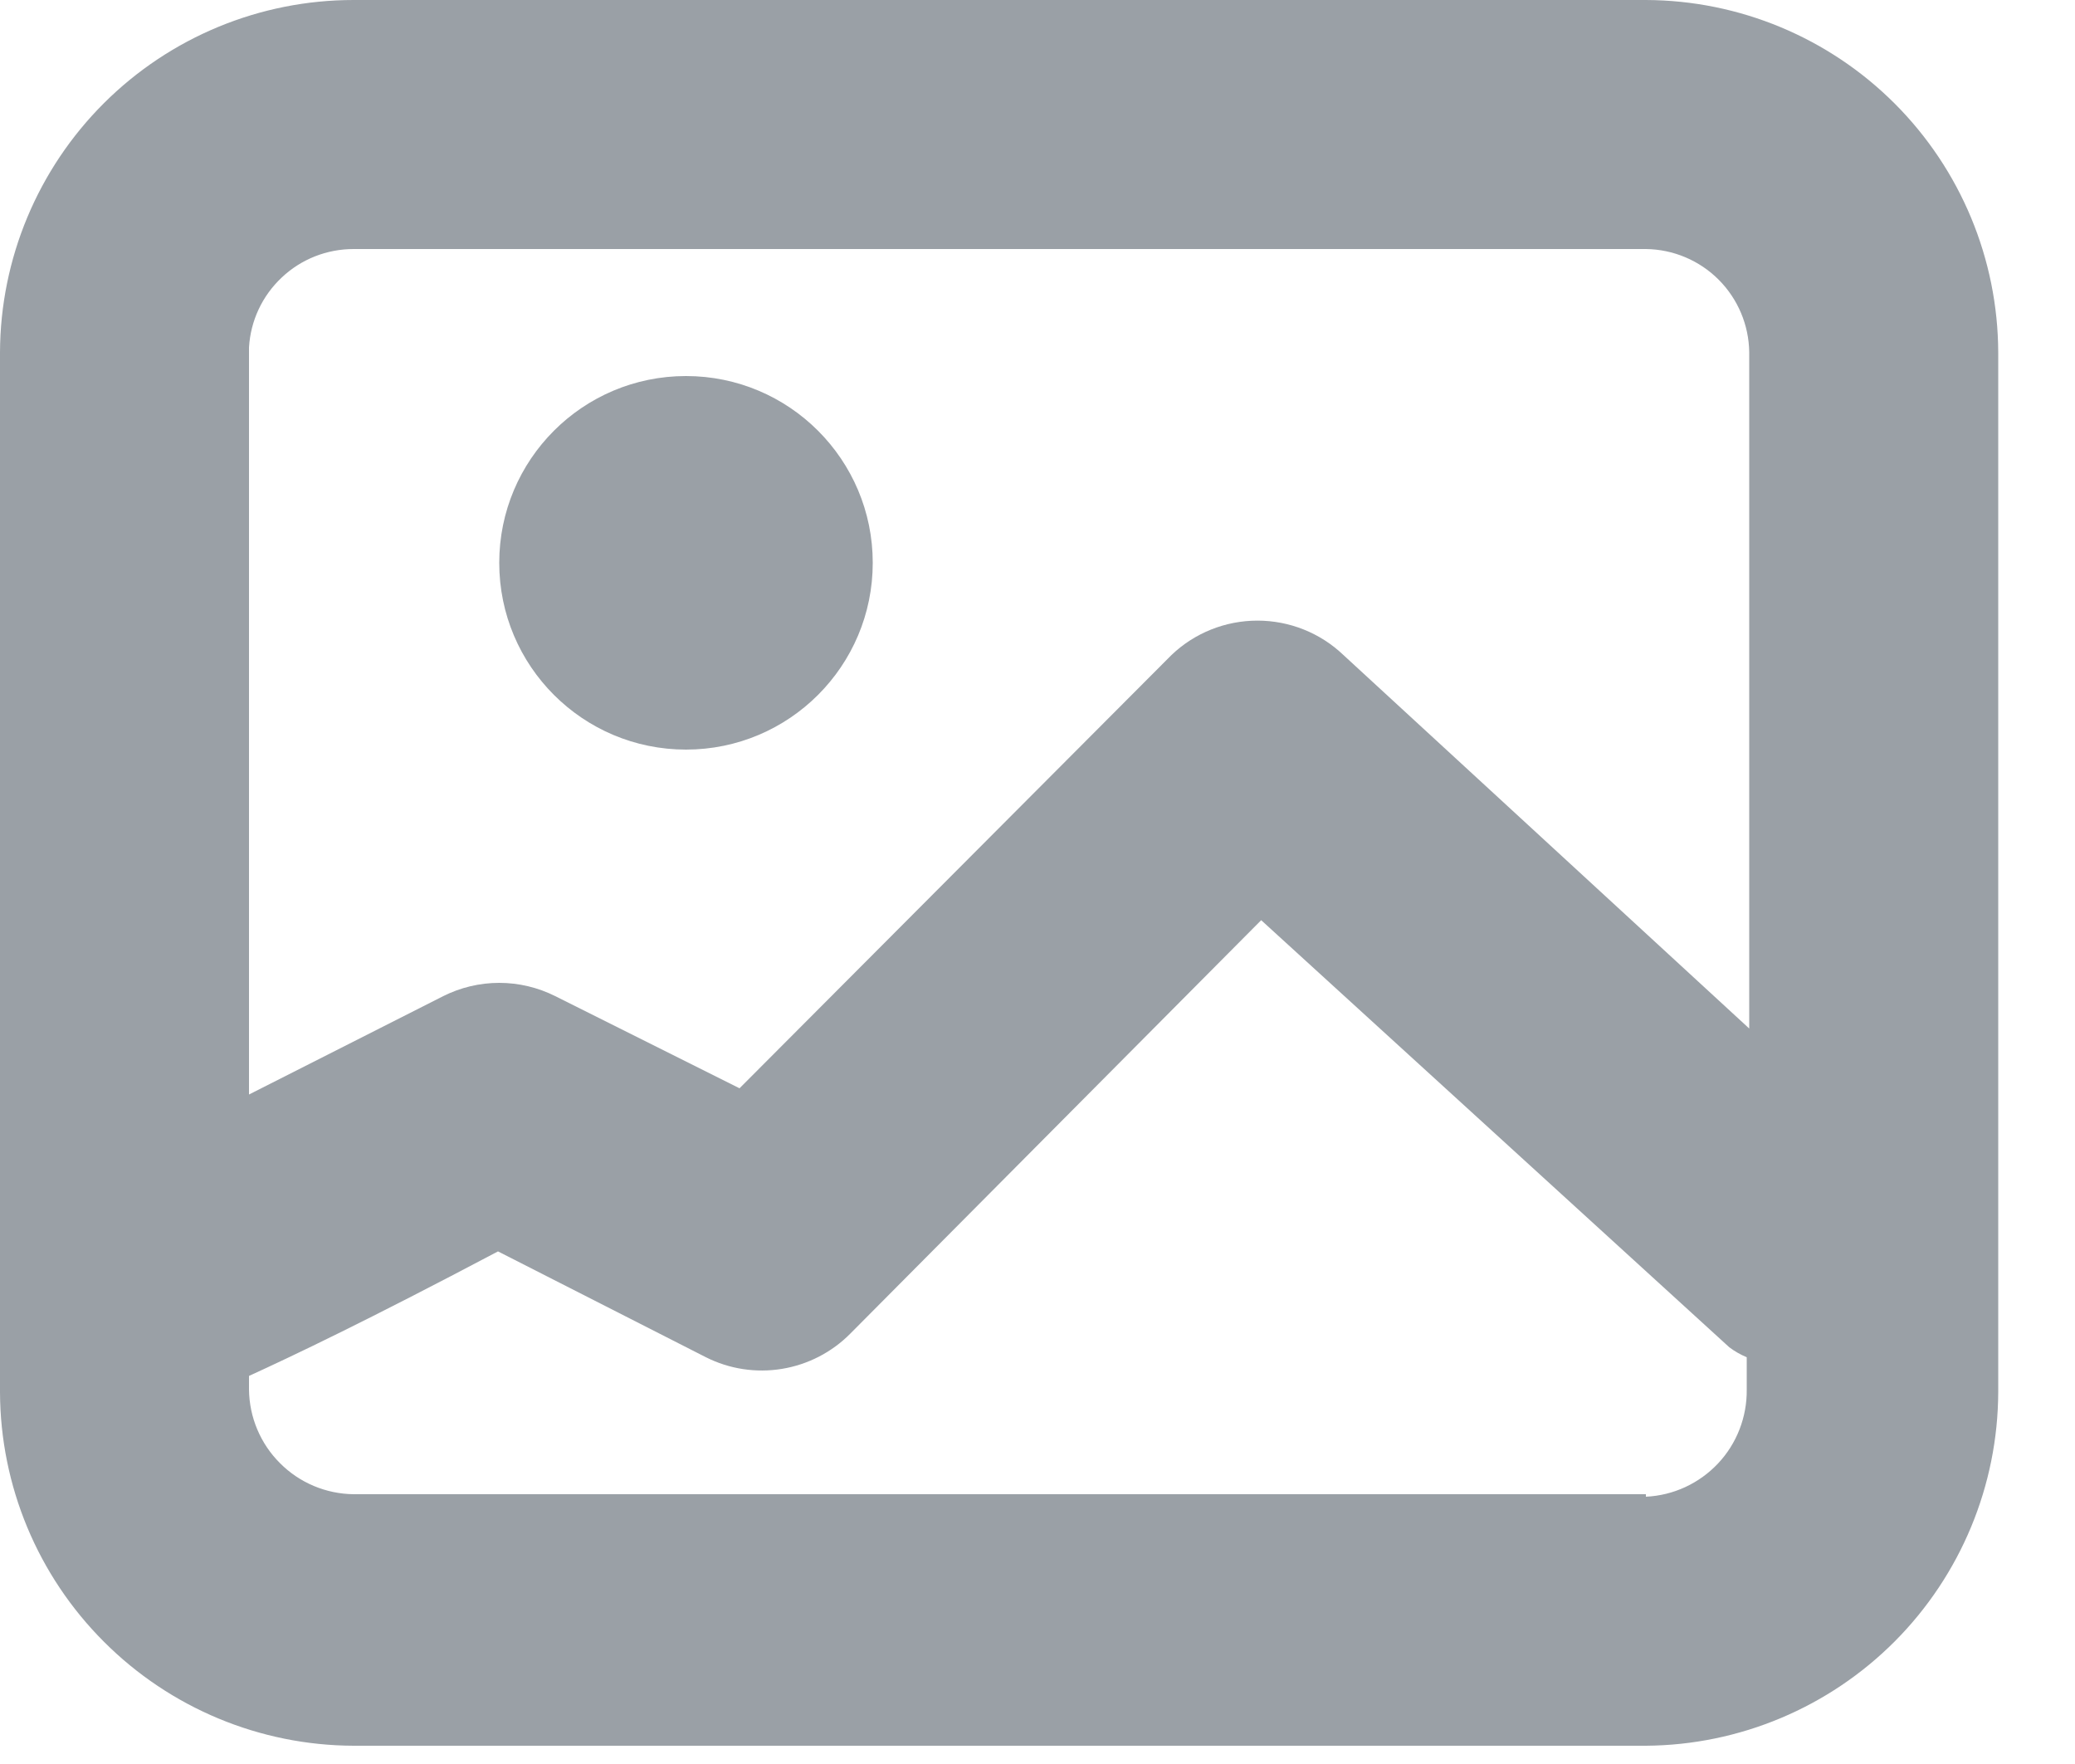 <svg width="20" height="17" viewBox="0 0 20 17" fill="none" xmlns="http://www.w3.org/2000/svg">
<path d="M15.864 0H3.408C2.506 -5.59025e-06 1.641 0.357 1.002 0.994C0.364 1.63 0.003 2.494 0 3.396V13.416C0.003 14.319 0.363 15.184 1.002 15.822C1.64 16.461 2.505 16.821 3.408 16.824H15.864C16.765 16.818 17.627 16.456 18.263 15.818C18.898 15.18 19.257 14.317 19.26 13.416V3.396C19.257 2.496 18.898 1.634 18.262 0.998C17.626 0.362 16.764 0.003 15.864 0ZM3.408 2.4H15.864C16.127 2.403 16.379 2.509 16.565 2.695C16.751 2.881 16.857 3.133 16.86 3.396V9.912L12.948 6.312C12.725 6.099 12.428 5.981 12.12 5.981C11.812 5.981 11.515 6.099 11.292 6.312L7.128 10.488L5.352 9.6C5.184 9.516 5 9.472 4.812 9.472C4.624 9.472 4.439 9.516 4.272 9.6L2.4 10.548V3.348C2.415 3.091 2.528 2.85 2.716 2.674C2.903 2.497 3.151 2.4 3.408 2.4ZM15.864 14.4H3.408C3.142 14.397 2.887 14.29 2.699 14.101C2.51 13.913 2.403 13.658 2.4 13.392V13.26C2.82 13.068 3.528 12.732 4.8 12.06L6.804 13.08C7.03 13.194 7.287 13.233 7.537 13.192C7.787 13.151 8.018 13.032 8.196 12.852L12.156 8.868L16.668 12.984C16.72 13.023 16.776 13.055 16.836 13.08V13.392C16.839 13.656 16.74 13.912 16.559 14.104C16.377 14.297 16.128 14.412 15.864 14.424V14.4Z" fill="#9AA0A6"/>
<path d="M6.612 7.224C7.606 7.224 8.412 6.418 8.412 5.424C8.412 4.43 7.606 3.624 6.612 3.624C5.617 3.624 4.812 4.43 4.812 5.424C4.812 6.418 5.617 7.224 6.612 7.224Z" fill="#9AA0A6"/>
</svg>
